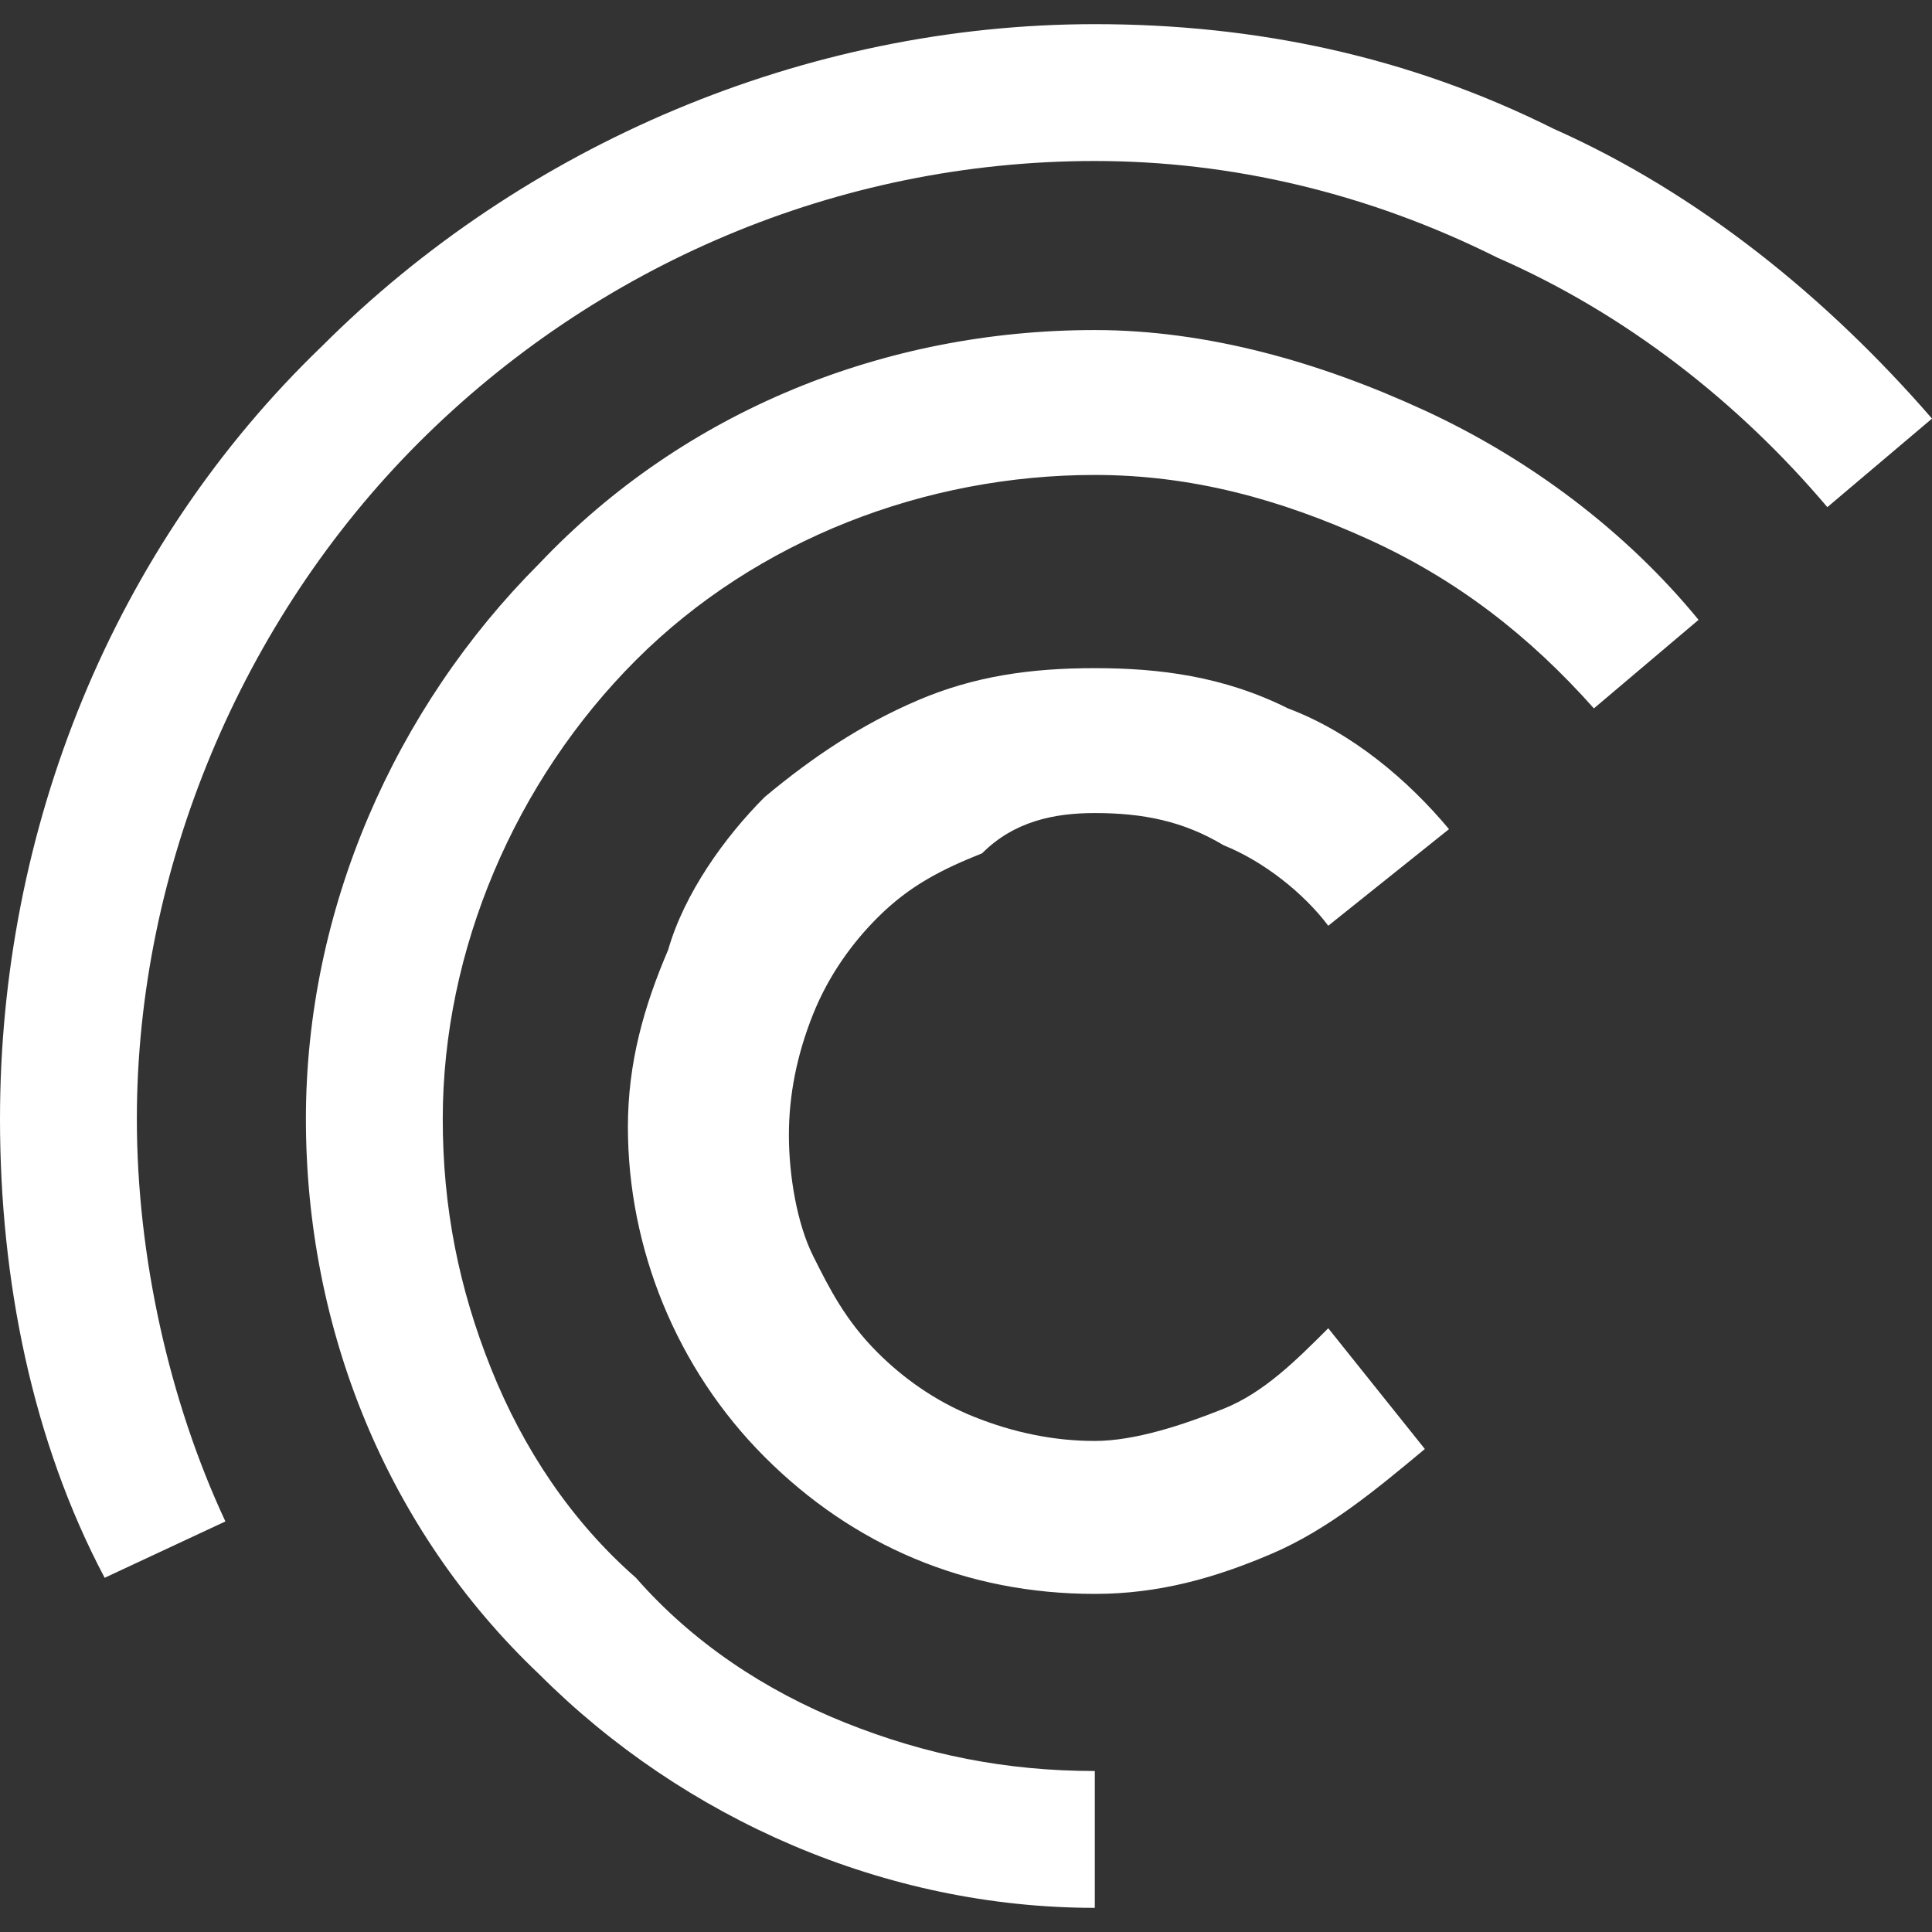 <svg version="1.1" xmlns="http://www.w3.org/2000/svg" x="0px" y="0px" viewBox="0 0 24 24">
<rect x="0" y="0" width="24" height="24" fill="#333333" stroke="none"/>
<path fill-rule="evenodd" clip-rule="evenodd" fill="#FFFFFF" d="M24,5.2l-1.3,1.1c-1.1-1.3-2.5-2.4-4.1-3.1C17,2.4,15.3,2,13.6,2
	c-3.2,0-6.2,1.3-8.4,3.5c-2.2,2.2-3.5,5.3-3.5,8.4c0,1.7,0.4,3.5,1.1,5l-1.5,0.7C0.4,17.9,0,15.9,0,13.9c0-3.6,1.4-7.1,4-9.6
	c2.5-2.5,6-4,9.6-4c2,0,3.9,0.4,5.7,1.3C21.1,2.4,22.7,3.7,24,5.2z M13.6,4.1c-2.6,0-5.1,1-6.9,2.9c-1.8,1.8-2.9,4.3-2.9,6.9
	c0,2.6,1,5.1,2.9,6.9c1.8,1.8,4.3,2.9,6.9,2.9V22c-1.1,0-2.1-0.2-3.1-0.6c-1-0.4-1.9-1-2.6-1.8C7.1,18.9,6.5,18,6.1,17
	c-0.4-1-0.6-2-0.6-3.1c0-2.1,0.9-4.2,2.4-5.7c1.5-1.5,3.6-2.3,5.7-2.3c1.2,0,2.3,0.3,3.4,0.8s2,1.2,2.8,2.1l1.3-1.1
	c-0.9-1.1-2.1-2-3.4-2.6C16.4,4.5,15,4.1,13.6,4.1z M13.6,10.1c0.6,0,1.1,0.1,1.6,0.4c0.5,0.2,1,0.6,1.3,1l1.5-1.2
	c-0.5-0.6-1.2-1.2-2-1.5c-0.8-0.4-1.6-0.5-2.4-0.5c-0.8,0-1.5,0.1-2.2,0.4C10.7,9,10.1,9.4,9.5,9.9c-0.5,0.5-1,1.2-1.2,1.9
	C8,12.5,7.8,13.2,7.8,14c0,1.5,0.6,3,1.7,4.1c1.1,1.1,2.5,1.7,4.1,1.7c0.8,0,1.5-0.2,2.2-0.5c0.7-0.3,1.3-0.8,1.9-1.3l-1.2-1.5
	c-0.4,0.4-0.8,0.8-1.3,1c-0.5,0.2-1.1,0.4-1.6,0.4c-0.5,0-1-0.1-1.5-0.3c-0.5-0.2-0.9-0.5-1.2-0.8c-0.4-0.4-0.6-0.8-0.8-1.2
	s-0.3-1-0.3-1.5c0-0.5,0.1-1,0.3-1.5c0.2-0.5,0.5-0.9,0.8-1.2c0.4-0.4,0.8-0.6,1.3-0.8C12.6,10.2,13.1,10.1,13.6,10.1L13.6,10.1z"/>
</svg>

